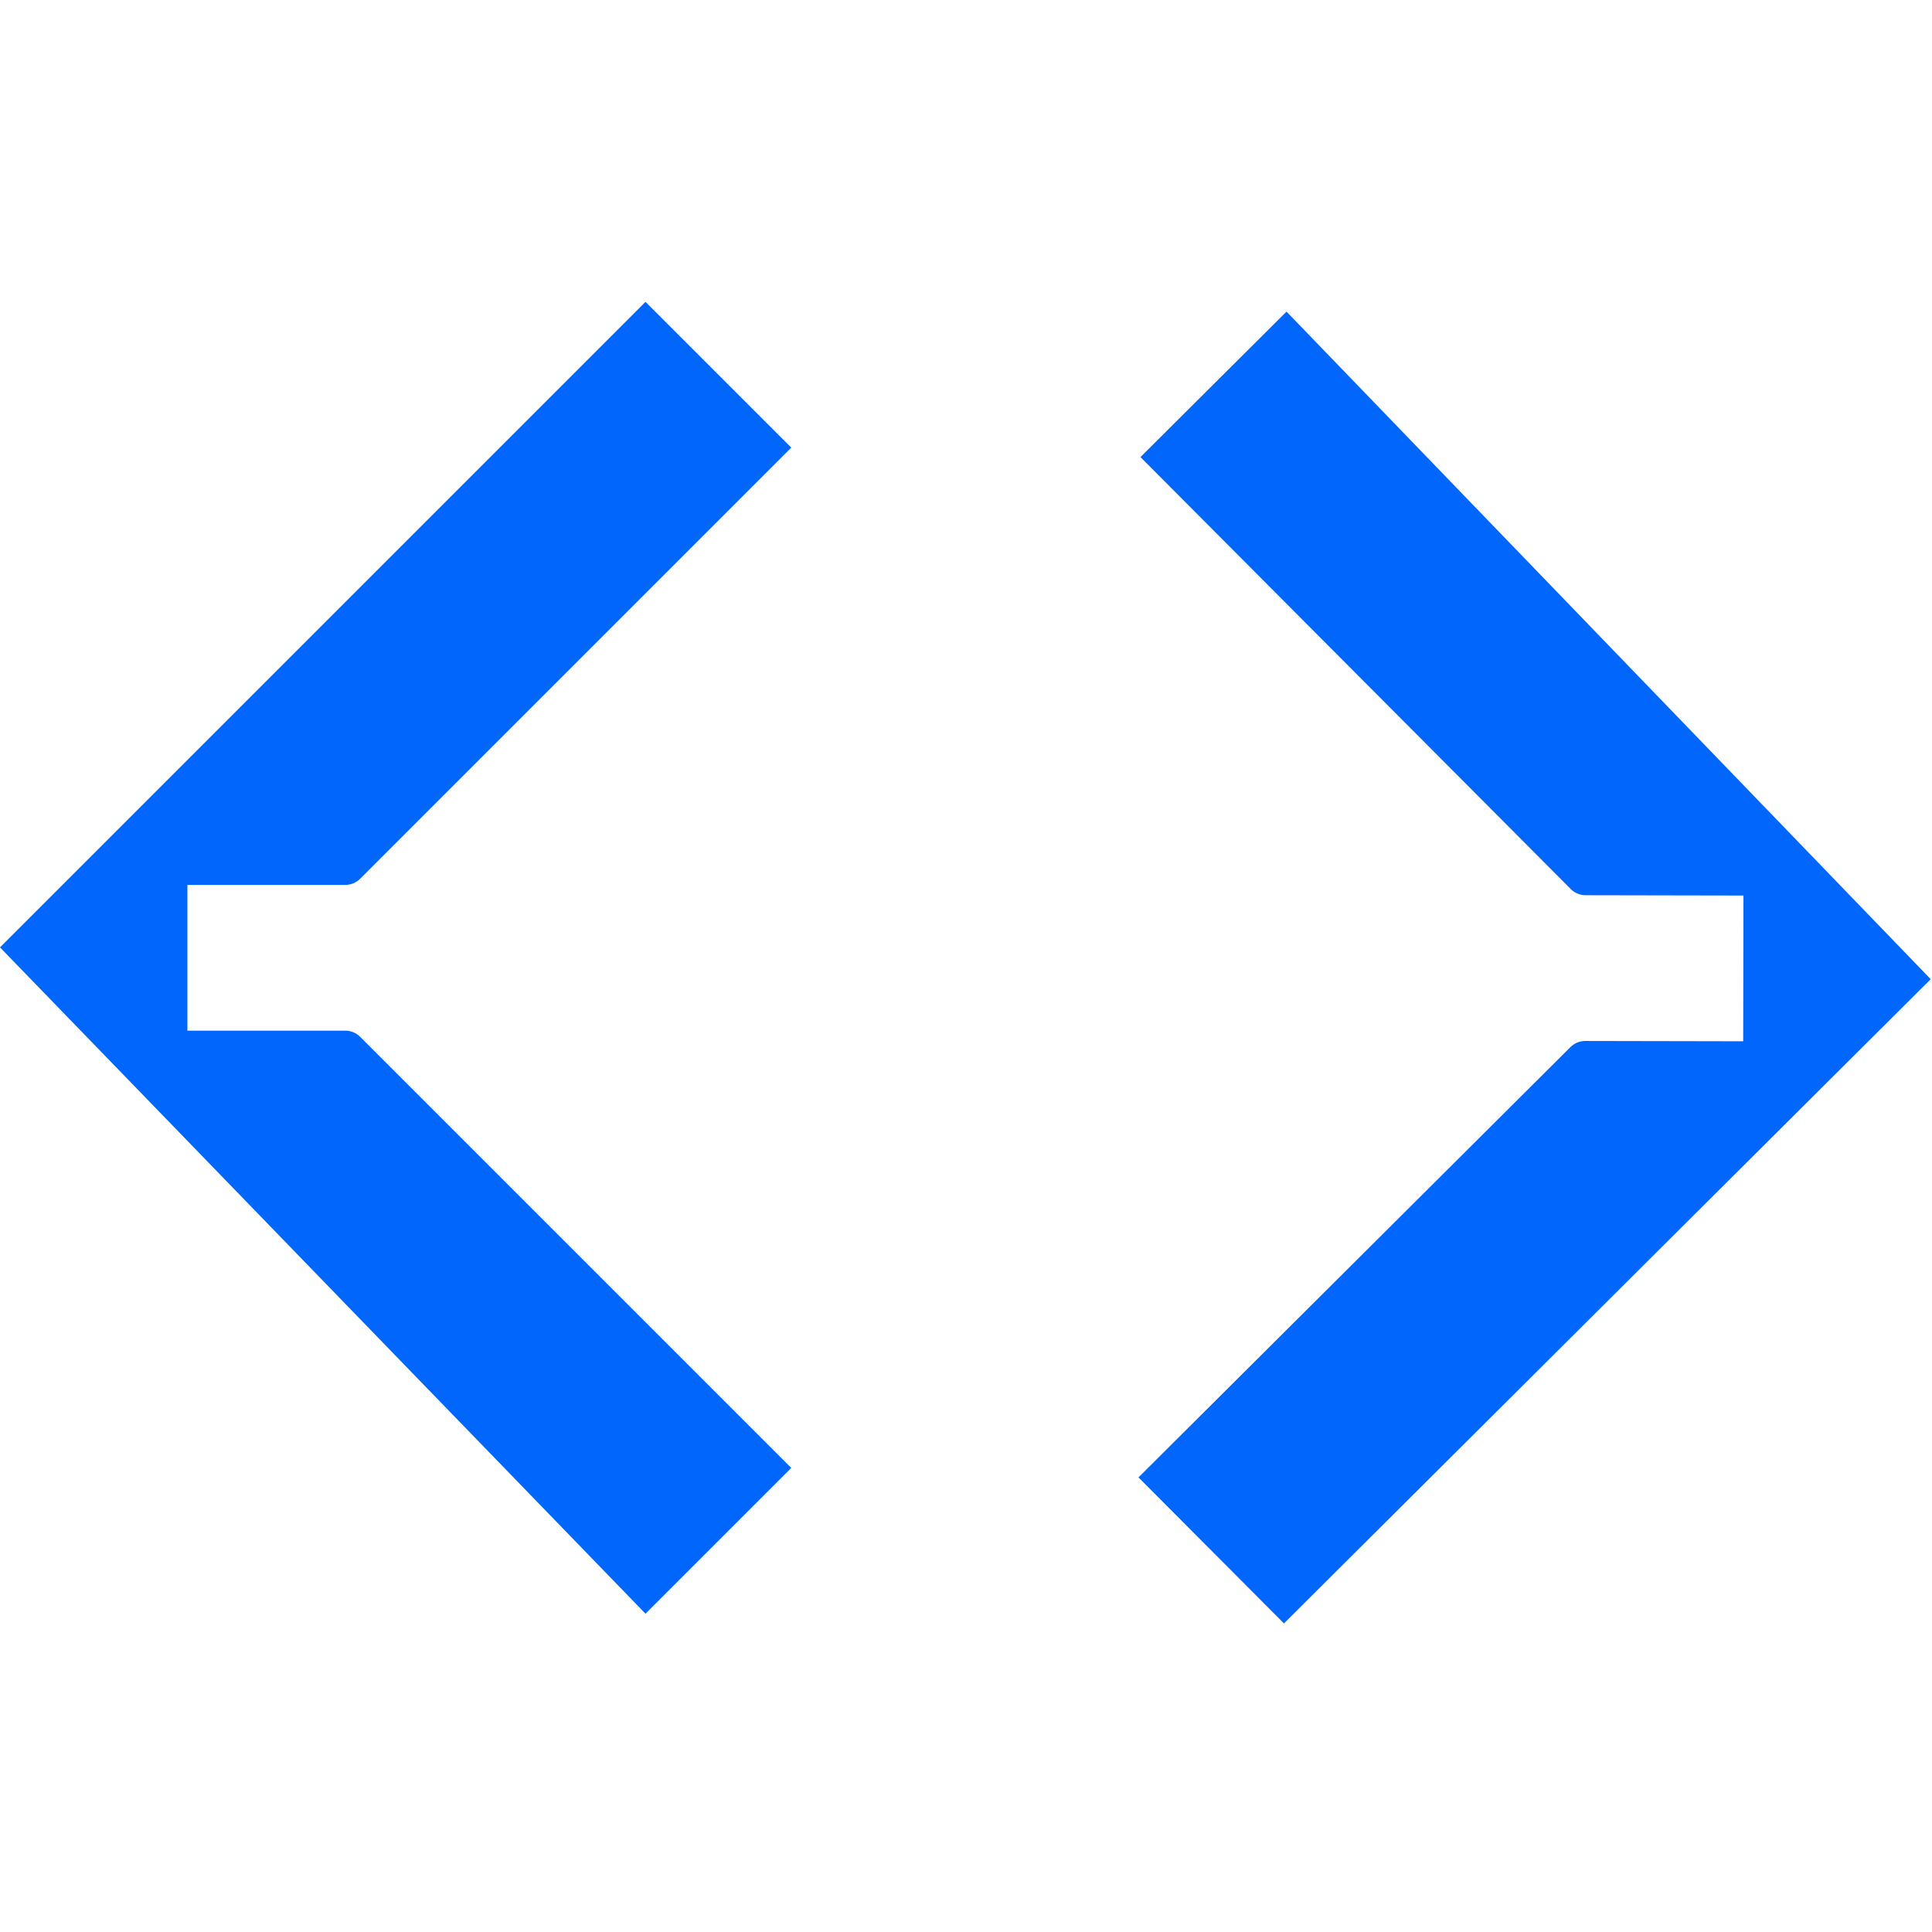 <svg width="512" height="512" viewBox="0 0 512 512" fill="none" xmlns="http://www.w3.org/2000/svg">
<path d="M171.063 80L0 251.063L171.063 427.645L209.691 389.018L95.437 274.764C94.394 273.722 92.981 273.136 91.507 273.136H49.663V234.509H91.507C92.981 234.509 94.394 233.923 95.437 232.881L209.691 118.627L171.063 80Z" fill="#0066FC"/>
<path d="M340.264 430.225L511.658 259.493L340.937 82.581L302.235 121.133L416.267 235.608C417.308 236.652 418.72 237.24 420.194 237.243L462.037 237.324L461.963 275.951L420.119 275.87C418.645 275.867 417.231 276.45 416.186 277.491L301.711 391.523L340.264 430.225Z" fill="#0066FC"/>
</svg>
